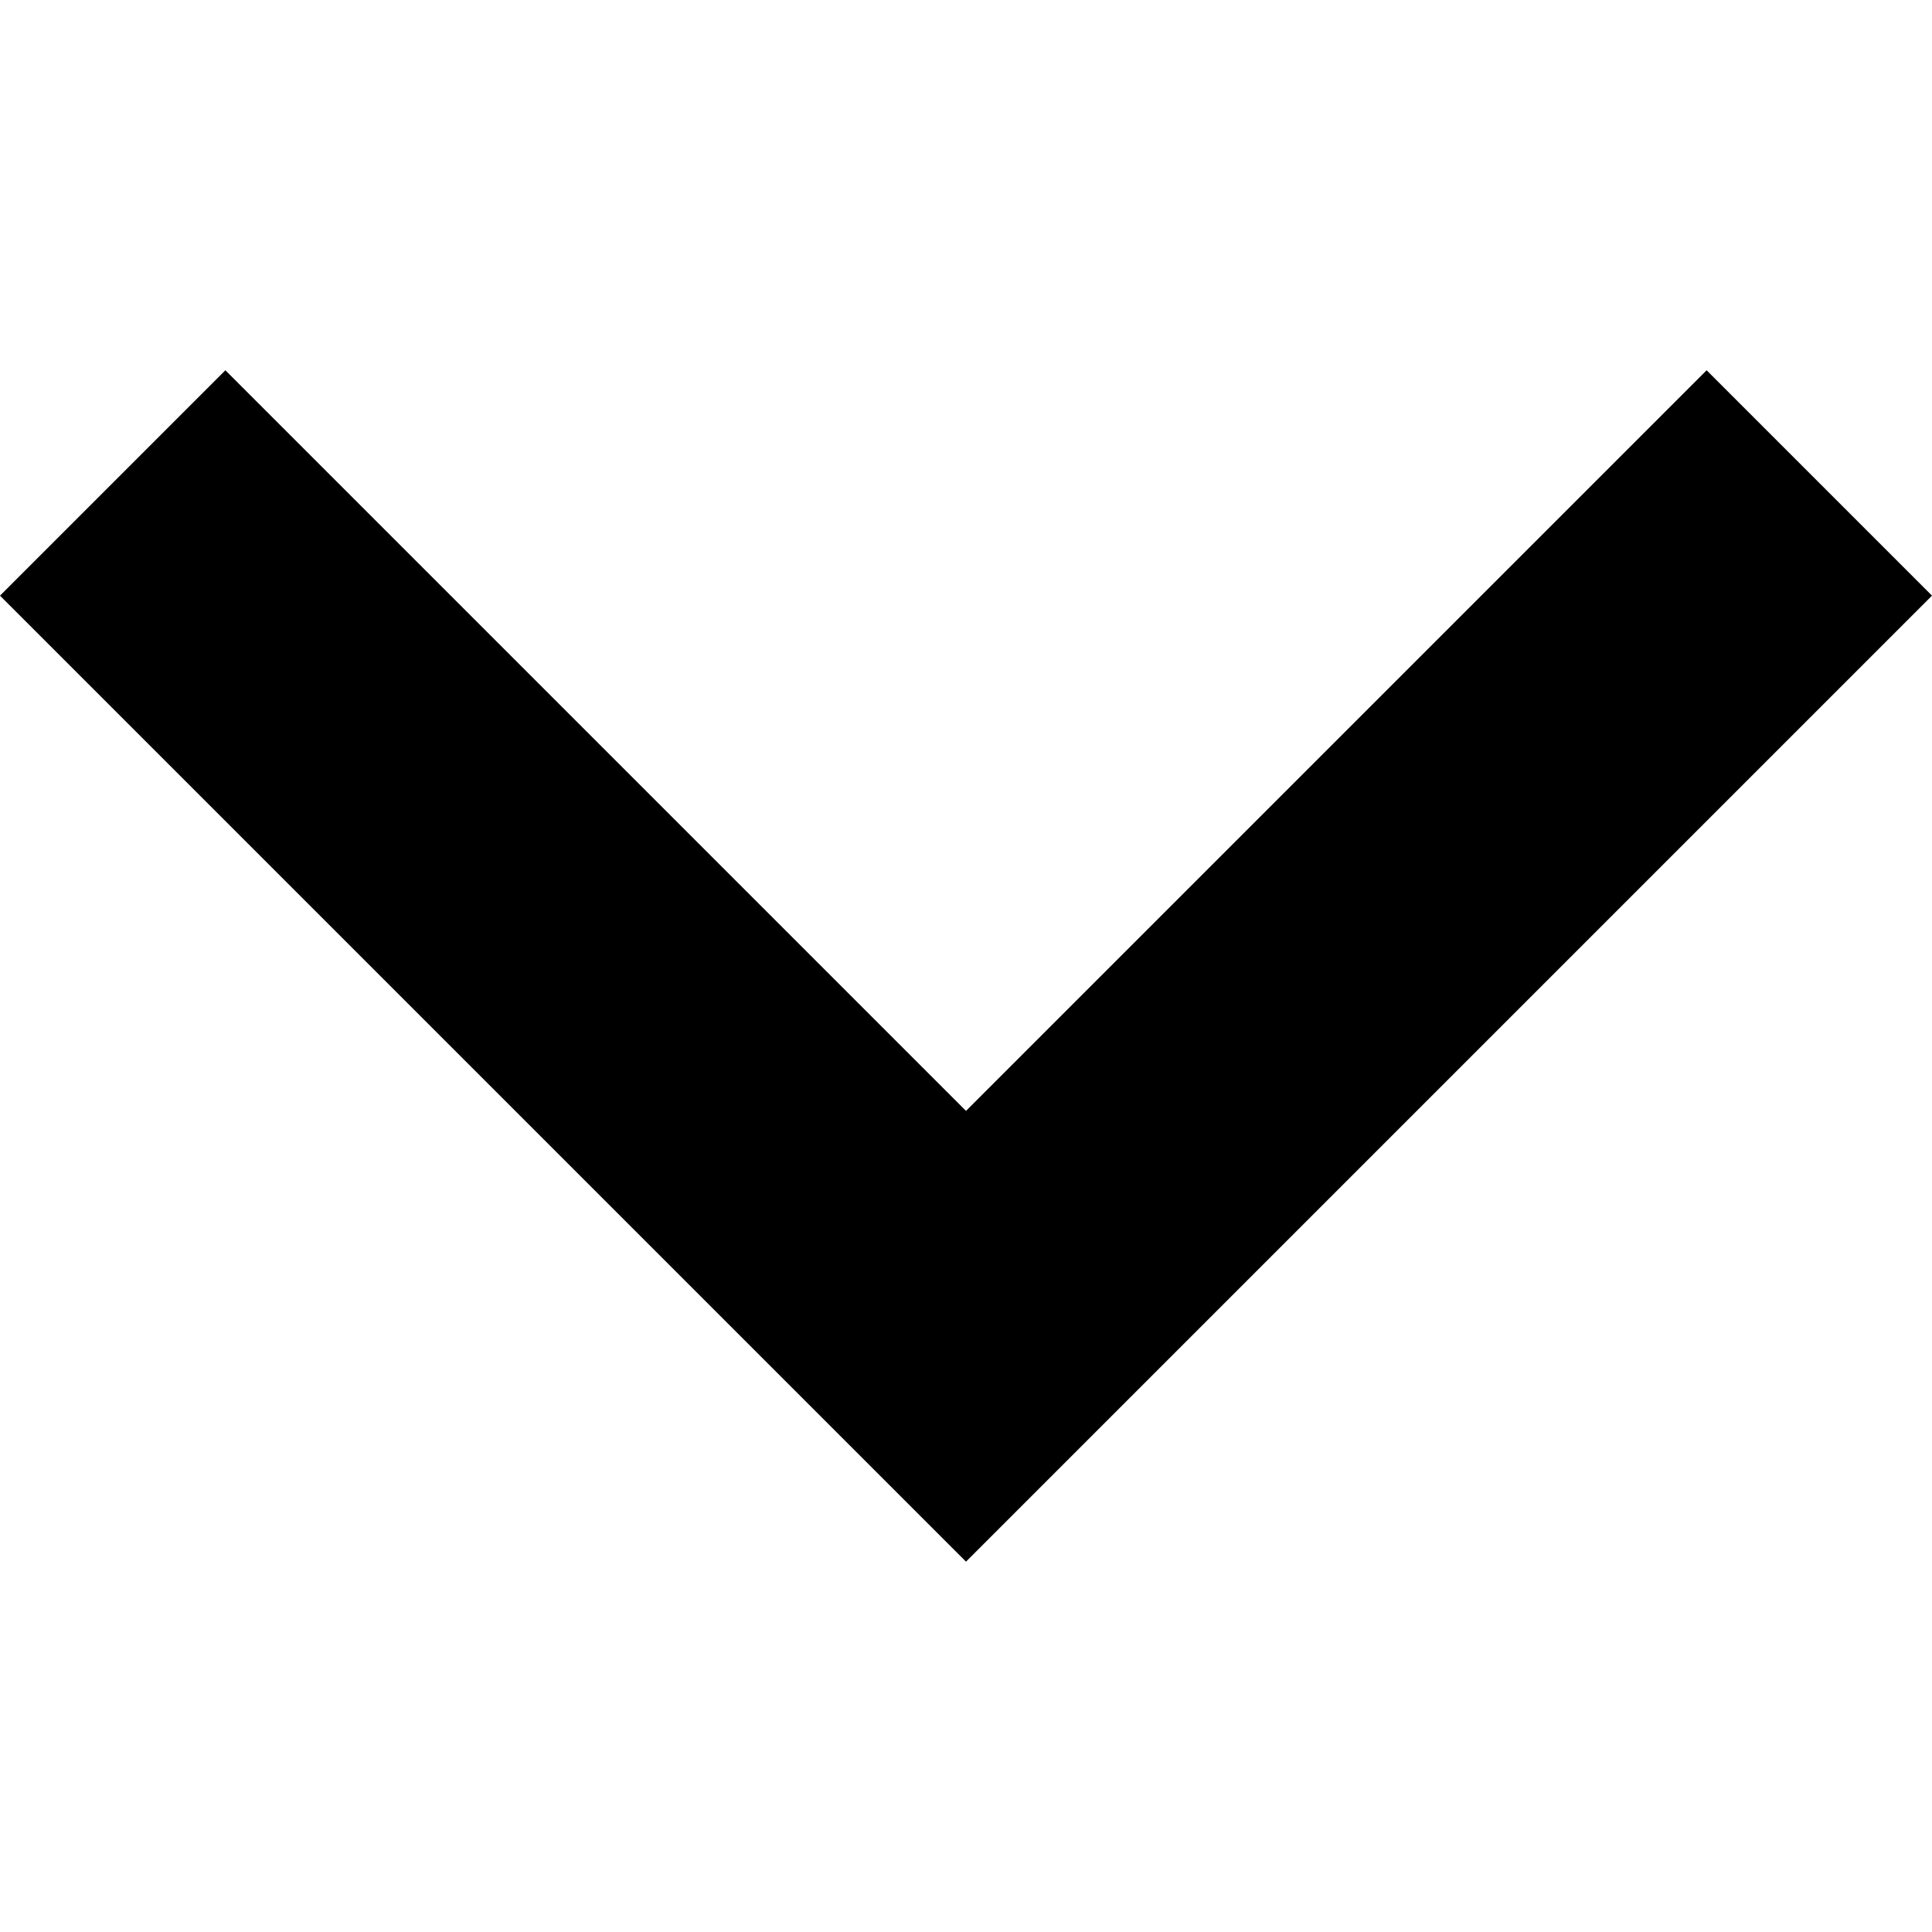 <!-- Generated by IcoMoon.io -->
<svg version="1.1" xmlns="http://www.w3.org/2000/svg" width="32" height="32" viewBox="0 0 32 32">
<title>arrow-b</title>
<path d="M28.267 6.133l-12.267 12.267-12.267-12.267-3.733 3.733 16 16 16-16z"></path>
</svg>
